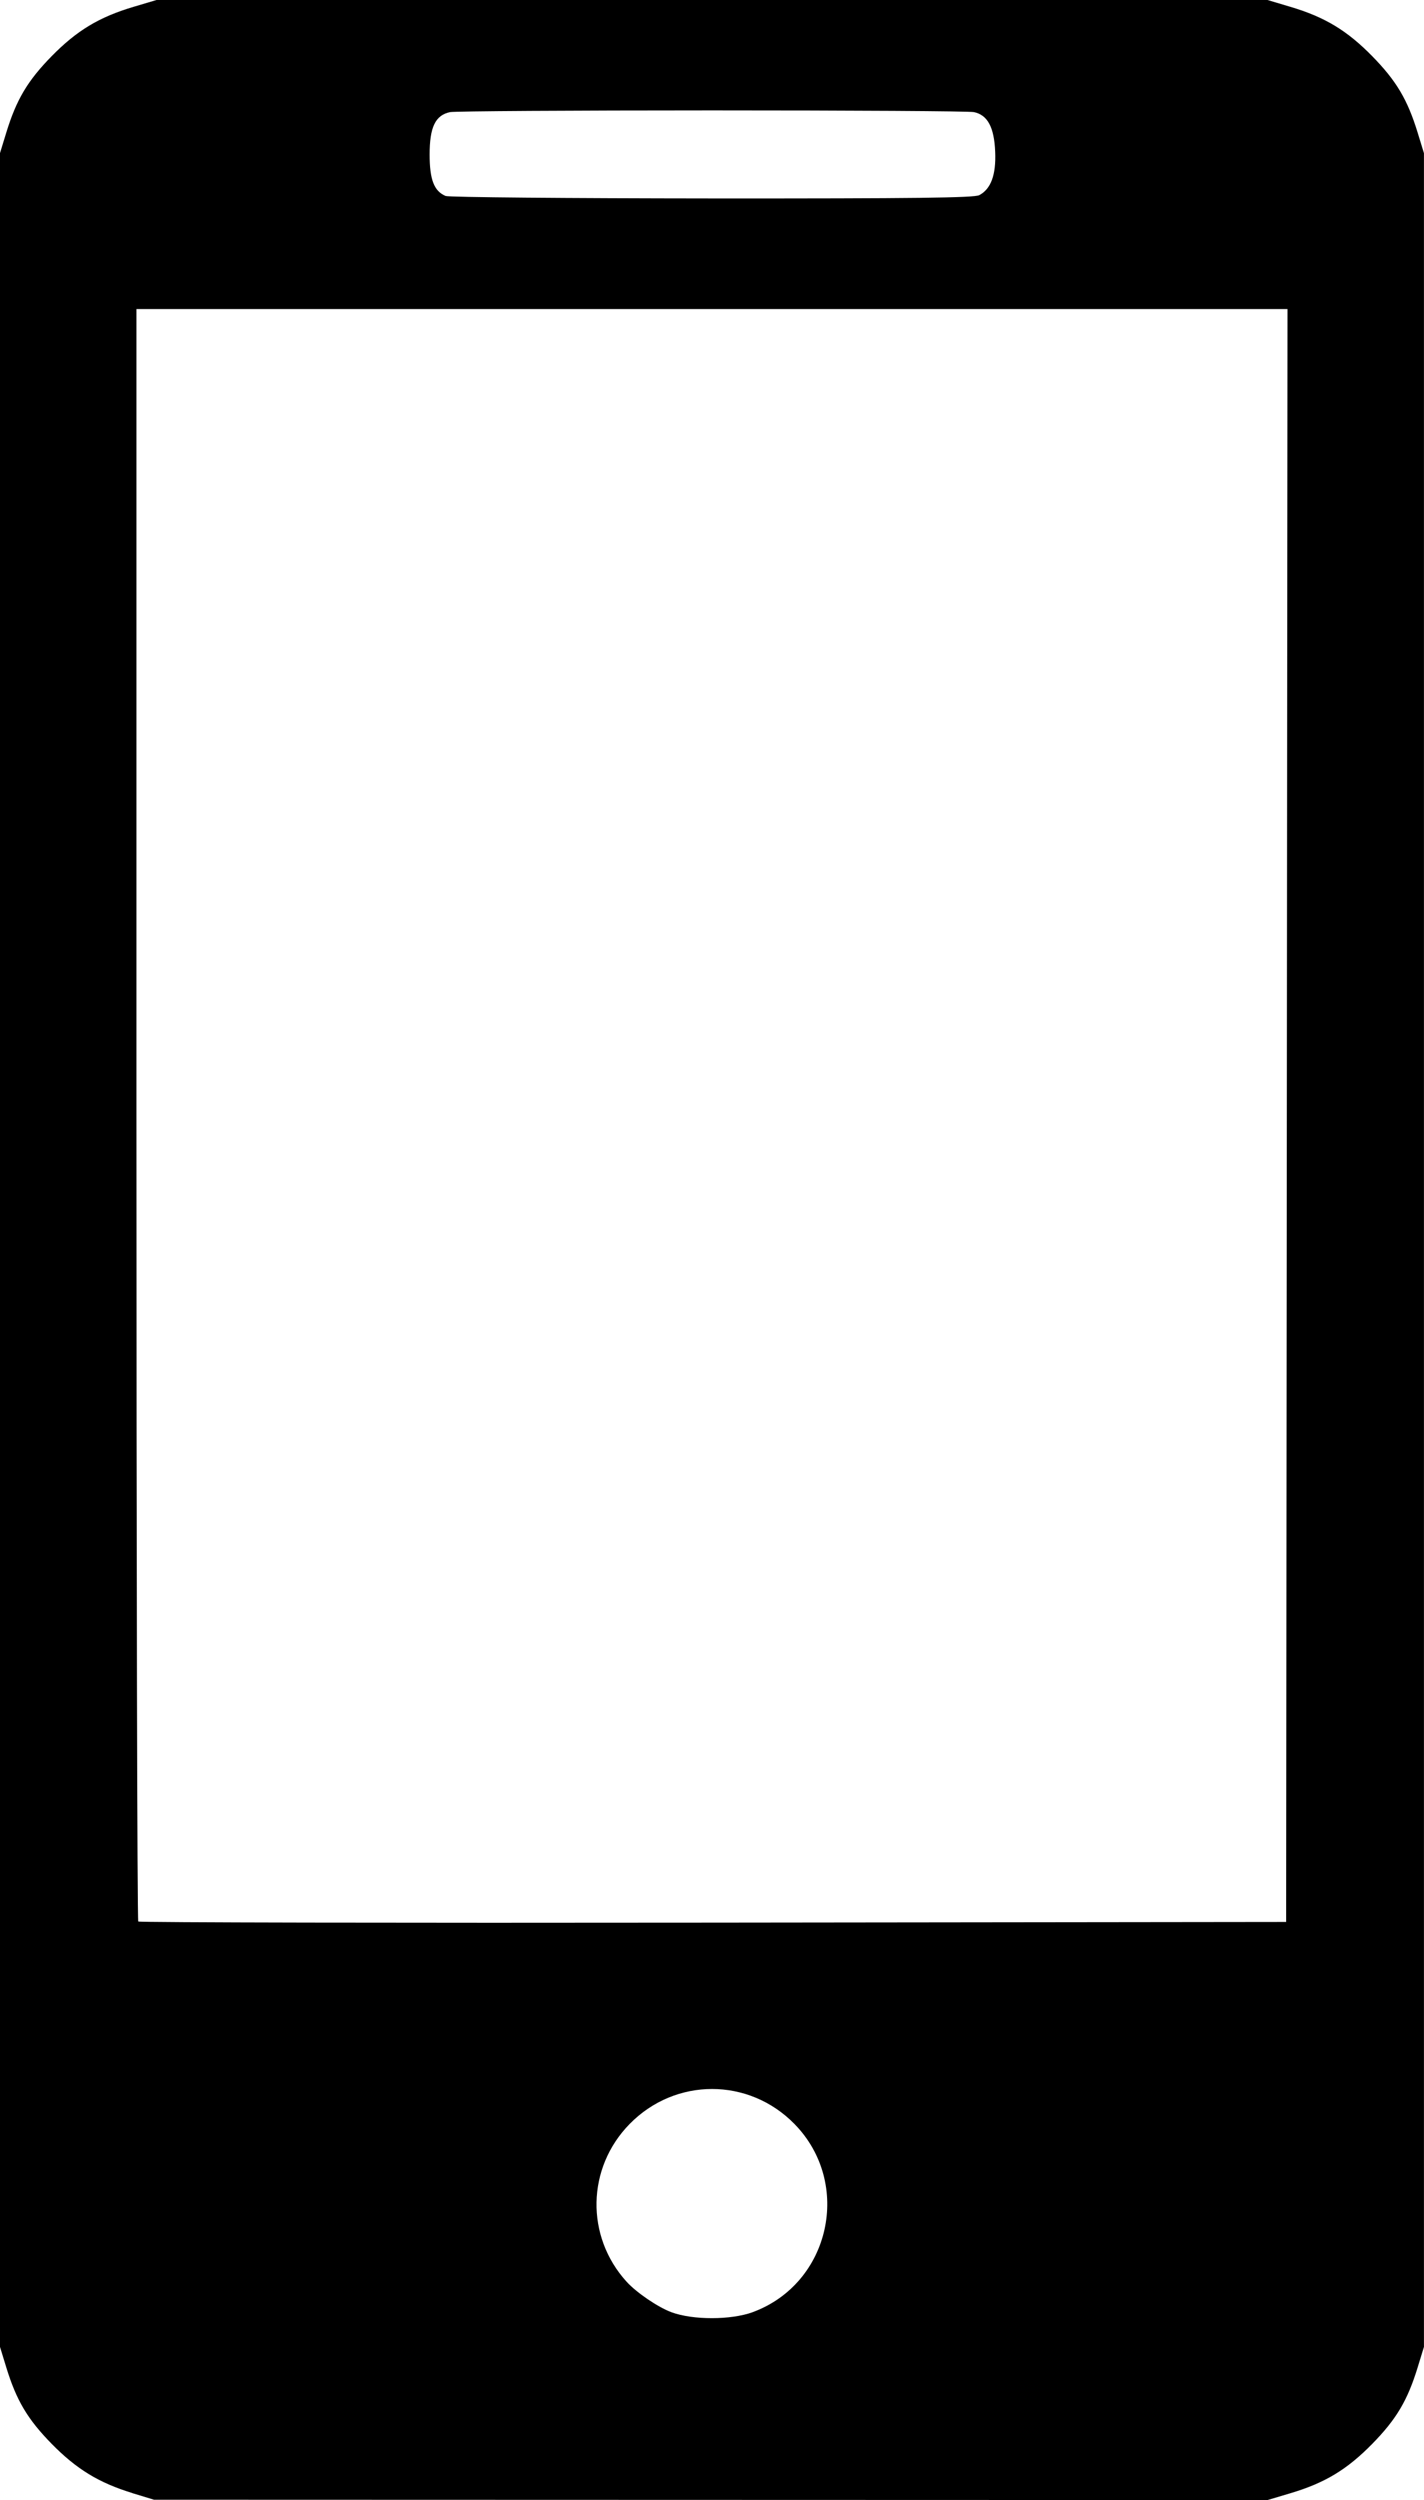 <?xml version="1.0" encoding="UTF-8" standalone="no"?>
<svg
   xmlns:dc="http://purl.org/dc/elements/1.1/"
   xmlns:cc="http://creativecommons.org/ns#"
   xmlns:rdf="http://www.w3.org/1999/02/22-rdf-syntax-ns#"
   xmlns:svg="http://www.w3.org/2000/svg"
   xmlns="http://www.w3.org/2000/svg"
   xmlns:sodipodi="http://sodipodi.sourceforge.net/DTD/sodipodi-0.dtd"
   xmlns:inkscape="http://www.inkscape.org/namespaces/inkscape"
   xml:space="preserve"
   width="19.734mm"
   height="34.638mm"
   version="1.1"
   style="clip-rule:evenodd;fill-rule:evenodd;image-rendering:optimizeQuality;shape-rendering:geometricPrecision;text-rendering:geometricPrecision"
   viewBox="0 0 24.888 43.691"
   id="svg810"
   sodipodi:docname="мобильная.svg"
   inkscape:version="1.0 (4035a4fb49, 2020-05-01)"><sodipodi:namedview
   inkscape:document-rotation="0"
   pagecolor="#ffffff"
   bordercolor="#666666"
   borderopacity="1"
   objecttolerance="10"
   gridtolerance="10"
   guidetolerance="10"
   inkscape:pageopacity="0"
   inkscape:pageshadow="2"
   inkscape:window-width="1920"
   inkscape:window-height="1018"
   id="namedview812"
   showgrid="false"
   inkscape:zoom="3.2030773"
   inkscape:cx="14.104613"
   inkscape:cy="39.737714"
   inkscape:window-x="-6"
   inkscape:window-y="-6"
   inkscape:window-maximized="1"
   inkscape:current-layer="svg810" />
 <defs
   id="defs804">
  <style
   type="text/css"
   id="style802">
   <![CDATA[
    .fil0 {fill:#2B2A29}
   ]]>
  </style>
 </defs>
 
<path
   id="path8"
   d="m 2.313,43.569 c -0.586,-0.179 -0.977,-0.418 -1.412,-0.861 -0.42,-0.429 -0.615,-0.756 -0.792,-1.332 l -0.111,-0.362 V 21.845 2.676 l 0.111,-0.362 c 0.177,-0.576 0.372,-0.903 0.792,-1.332 C 1.342,0.533 1.731,0.298 2.334,0.119 L 2.734,0 h 9.71 9.71 l 0.399,0.119 c 0.603,0.179 0.992,0.414 1.433,0.864 0.42,0.429 0.615,0.756 0.792,1.332 l 0.111,0.362 V 21.845 41.014 l -0.111,0.362 c -0.177,0.576 -0.372,0.903 -0.792,1.332 -0.441,0.45 -0.83,0.685 -1.433,0.864 l -0.399,0.119 -9.732,-0.003 -9.732,-0.003 -0.378,-0.115 z m 10.84,-3.161 c 1.358,-0.498 1.749,-2.251 0.733,-3.289 -0.799,-0.816 -2.083,-0.816 -2.882,0 -0.751,0.766 -0.774,1.963 -0.053,2.756 0.173,0.191 0.55,0.447 0.786,0.534 0.373,0.138 1.038,0.137 1.417,-0.001 z M 22.492,19.494 22.504,5.401 H 12.444 2.383 V 19.474 c 0,7.74 0.014,14.088 0.032,14.106 0.017,0.018 4.539,0.027 10.049,0.02 L 22.48,33.588 Z M 17.115,3.411 c 0.205,-0.108 0.296,-0.354 0.279,-0.759 -0.017,-0.429 -0.133,-0.644 -0.373,-0.693 -0.082,-0.017 -2.141,-0.03 -4.577,-0.03 -2.435,0 -4.495,0.014 -4.577,0.03 -0.258,0.053 -0.359,0.261 -0.359,0.741 0,0.44 0.078,0.641 0.28,0.725 0.054,0.022 2.149,0.041 4.656,0.043 3.529,0.002 4.583,-0.011 4.671,-0.057 z"
   style="fill:#000000;stroke-width:0.048" /></svg>
